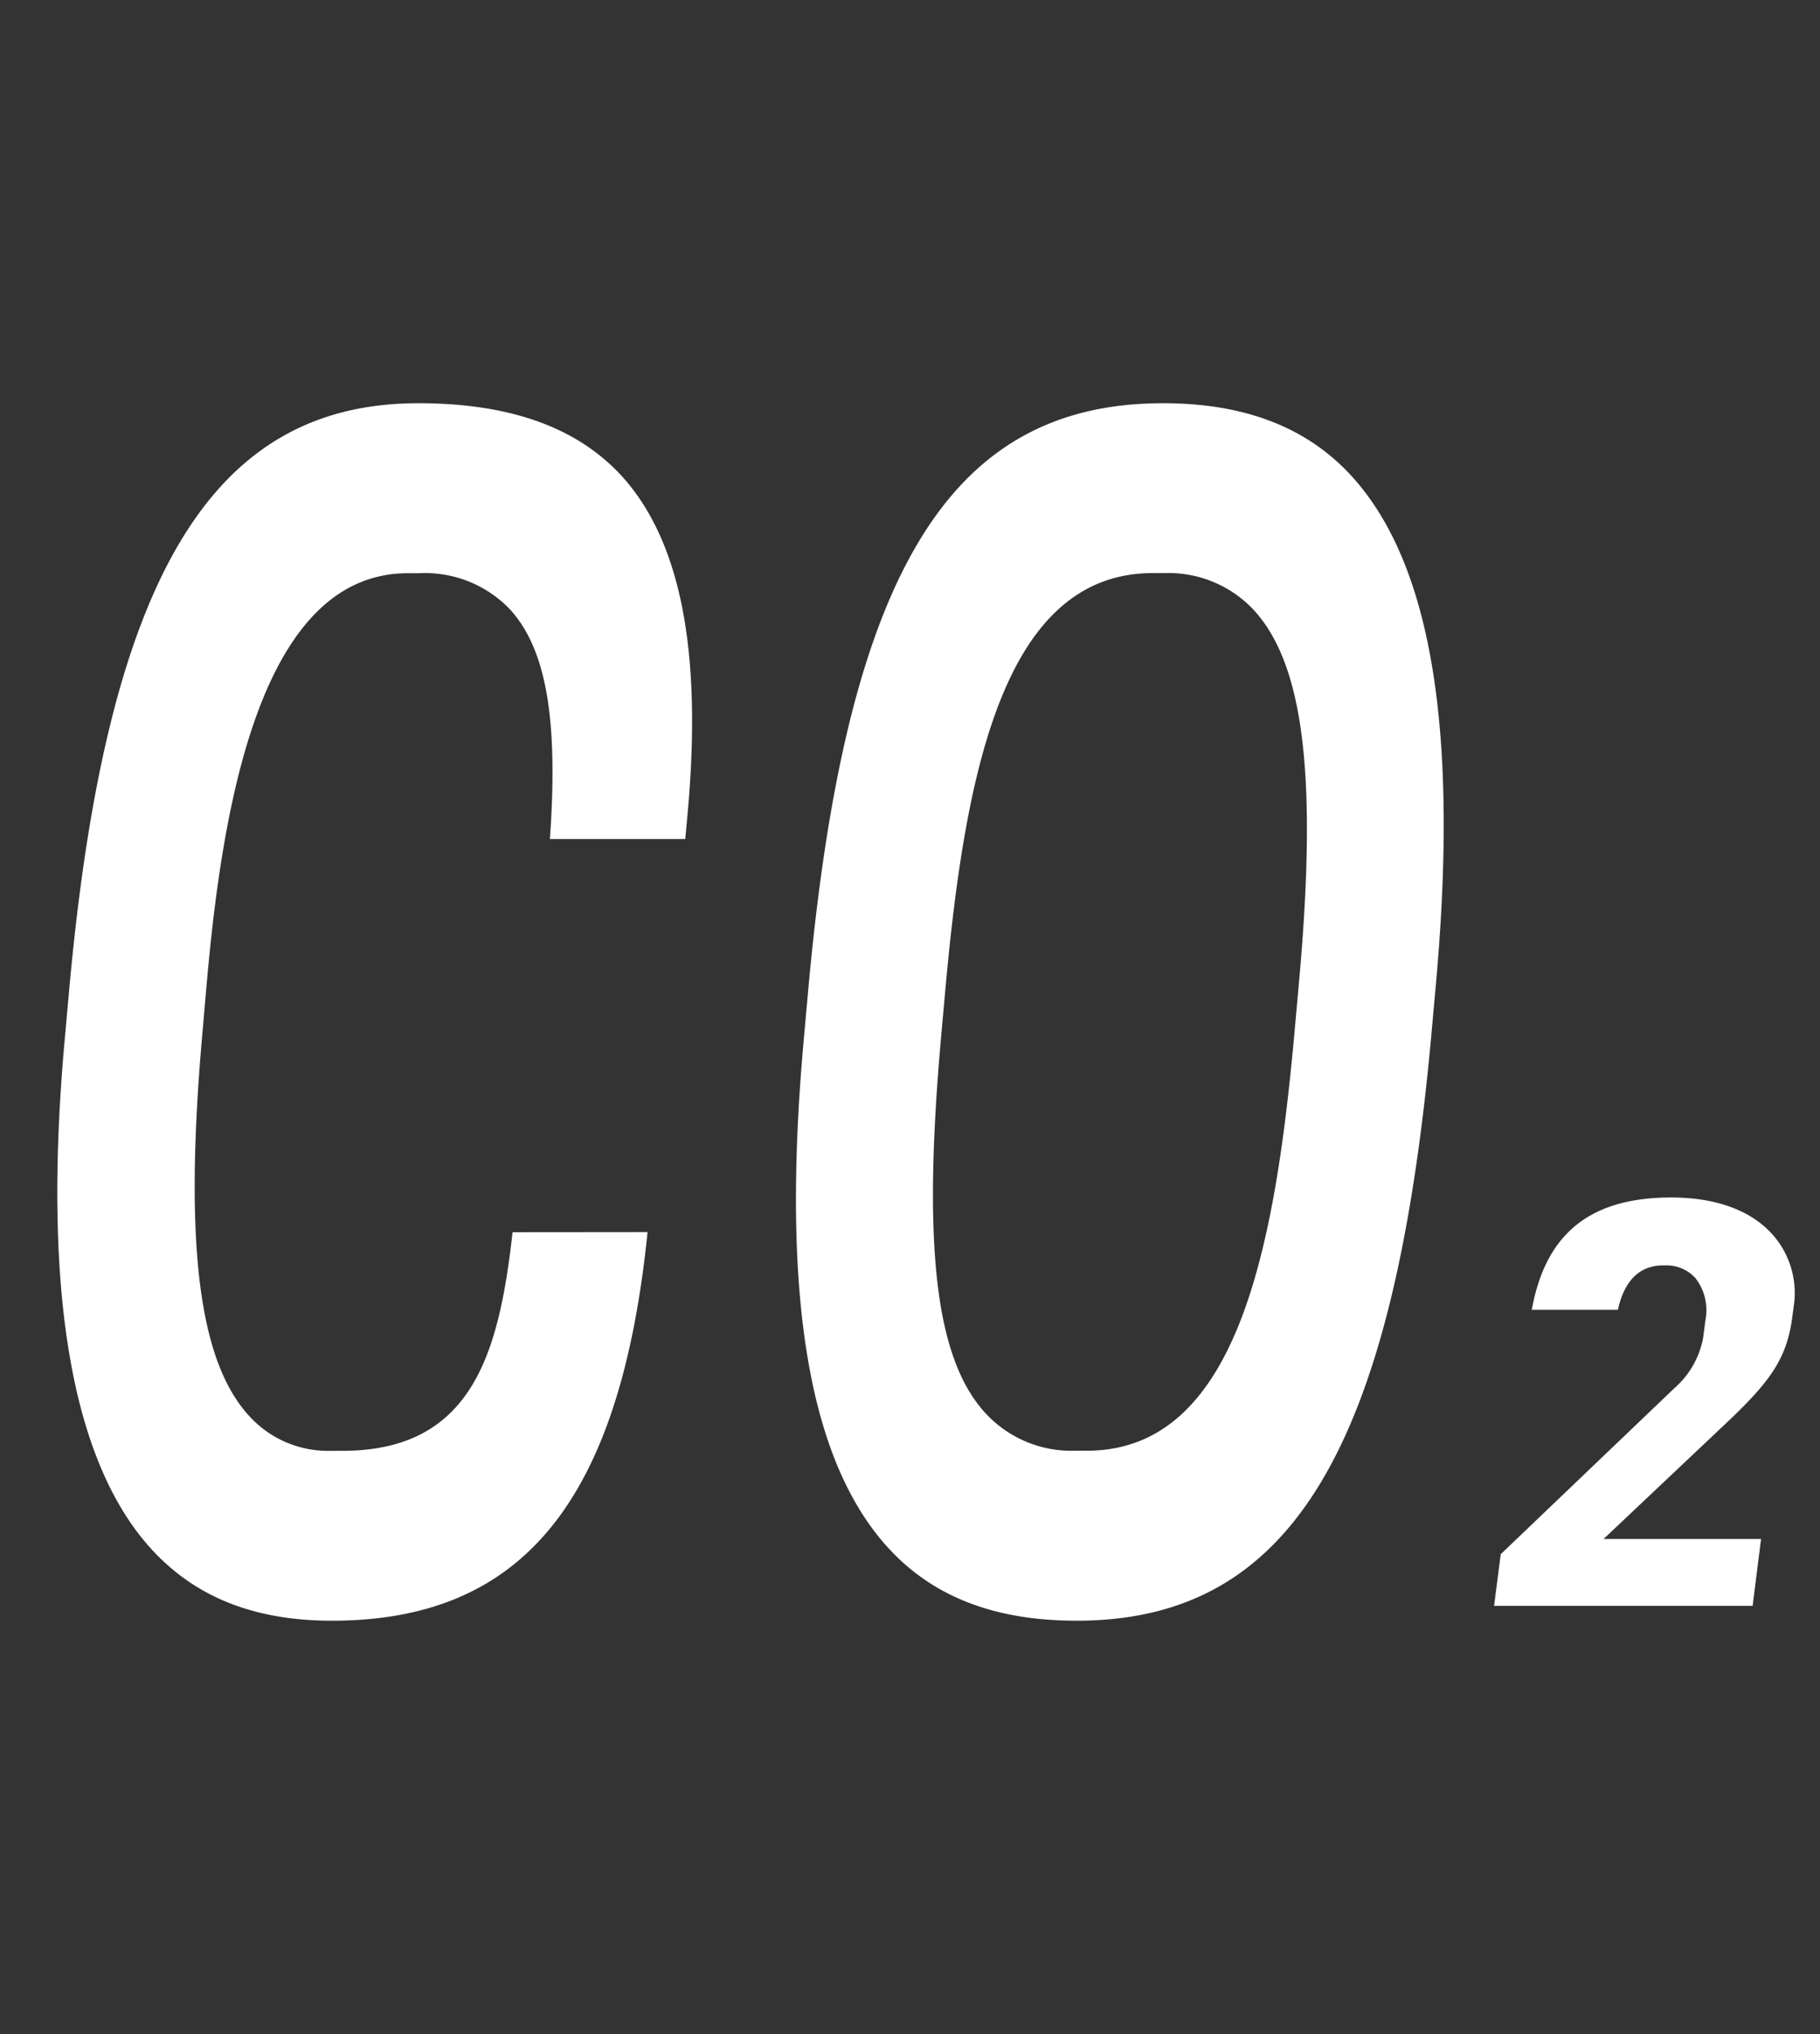 <svg xmlns="http://www.w3.org/2000/svg" viewBox="0 0 144.8 161.78"><rect x="0" y="0" width="144.8" height="161.78" fill="#333333" stroke="none"/><defs><style>.cls-1{fill:#fff;}</style></defs><title>icono_confort</title><g id="Capa_1" data-name="Capa 1"><path class="cls-1" d="M40.78,98c-1.08,9.68-3.23,17.39-13.56,17.39h-.9a8.47,8.47,0,0,1-6.52-2.8c-4-4.38-5.16-13.71-3.71-30.27h0l.36-4.13c1.24-14,4.24-32.6,16-32.6h.9a9.35,9.35,0,0,1,7.22,2.87c2.88,3.16,3.86,8.68,3.18,18.27H54.52l.2-2.18c1.15-12.83-.58-21.57-5.28-26.72C45.9,34,40.61,32.07,33.28,32.07,16.78,32.07,8.47,46,5.51,78.66l-.36,4c-1.8,19.93.52,33.56,6.89,40.54,3.5,3.83,8.2,5.7,14.37,5.7,15.19,0,22.94-9.54,25.11-30.91Z"/><path class="cls-1" d="M92.53,32.07c-17,0-25.22,13.5-28.22,46.59l-.36,4c-1.83,20.27.36,33.49,6.71,40.44,3.57,3.9,8.47,5.8,15,5.8,17,0,25.22-13.5,28.22-46.6l.36-4c1.83-20.26-.36-33.49-6.71-40.44C104,34,99.06,32.07,92.53,32.07ZM103.3,78.66l-.36,4c-1.57,17-4.65,32.72-16.47,32.72h-.9a9.3,9.3,0,0,1-7.18-3c-4-4.37-5-13.37-3.5-30.08l.36-4c1.57-17,4.65-32.72,16.47-32.72h.9a9.3,9.3,0,0,1,7.19,3C103.79,53,104.84,62,103.3,78.66Z"/><path class="cls-1" d="M118.87,127.72h20.57l.67-5.32H127.58l10.26-9.69c2.91-2.82,4.29-4.62,4.73-7.78l.18-1.34a7,7,0,0,0-1.68-5.35c-1.69-1.94-4.49-3-8.1-3-6.44,0-10,2.85-11.1,8.93h6.85c.37-1.65,1.25-3.53,3.62-3.53h.18a3.11,3.11,0,0,1,2.36,1,4.16,4.16,0,0,1,.8,3.39l-.18,1.38a7,7,0,0,1-2.29,4l-13.81,13.2Z"/></g></svg>